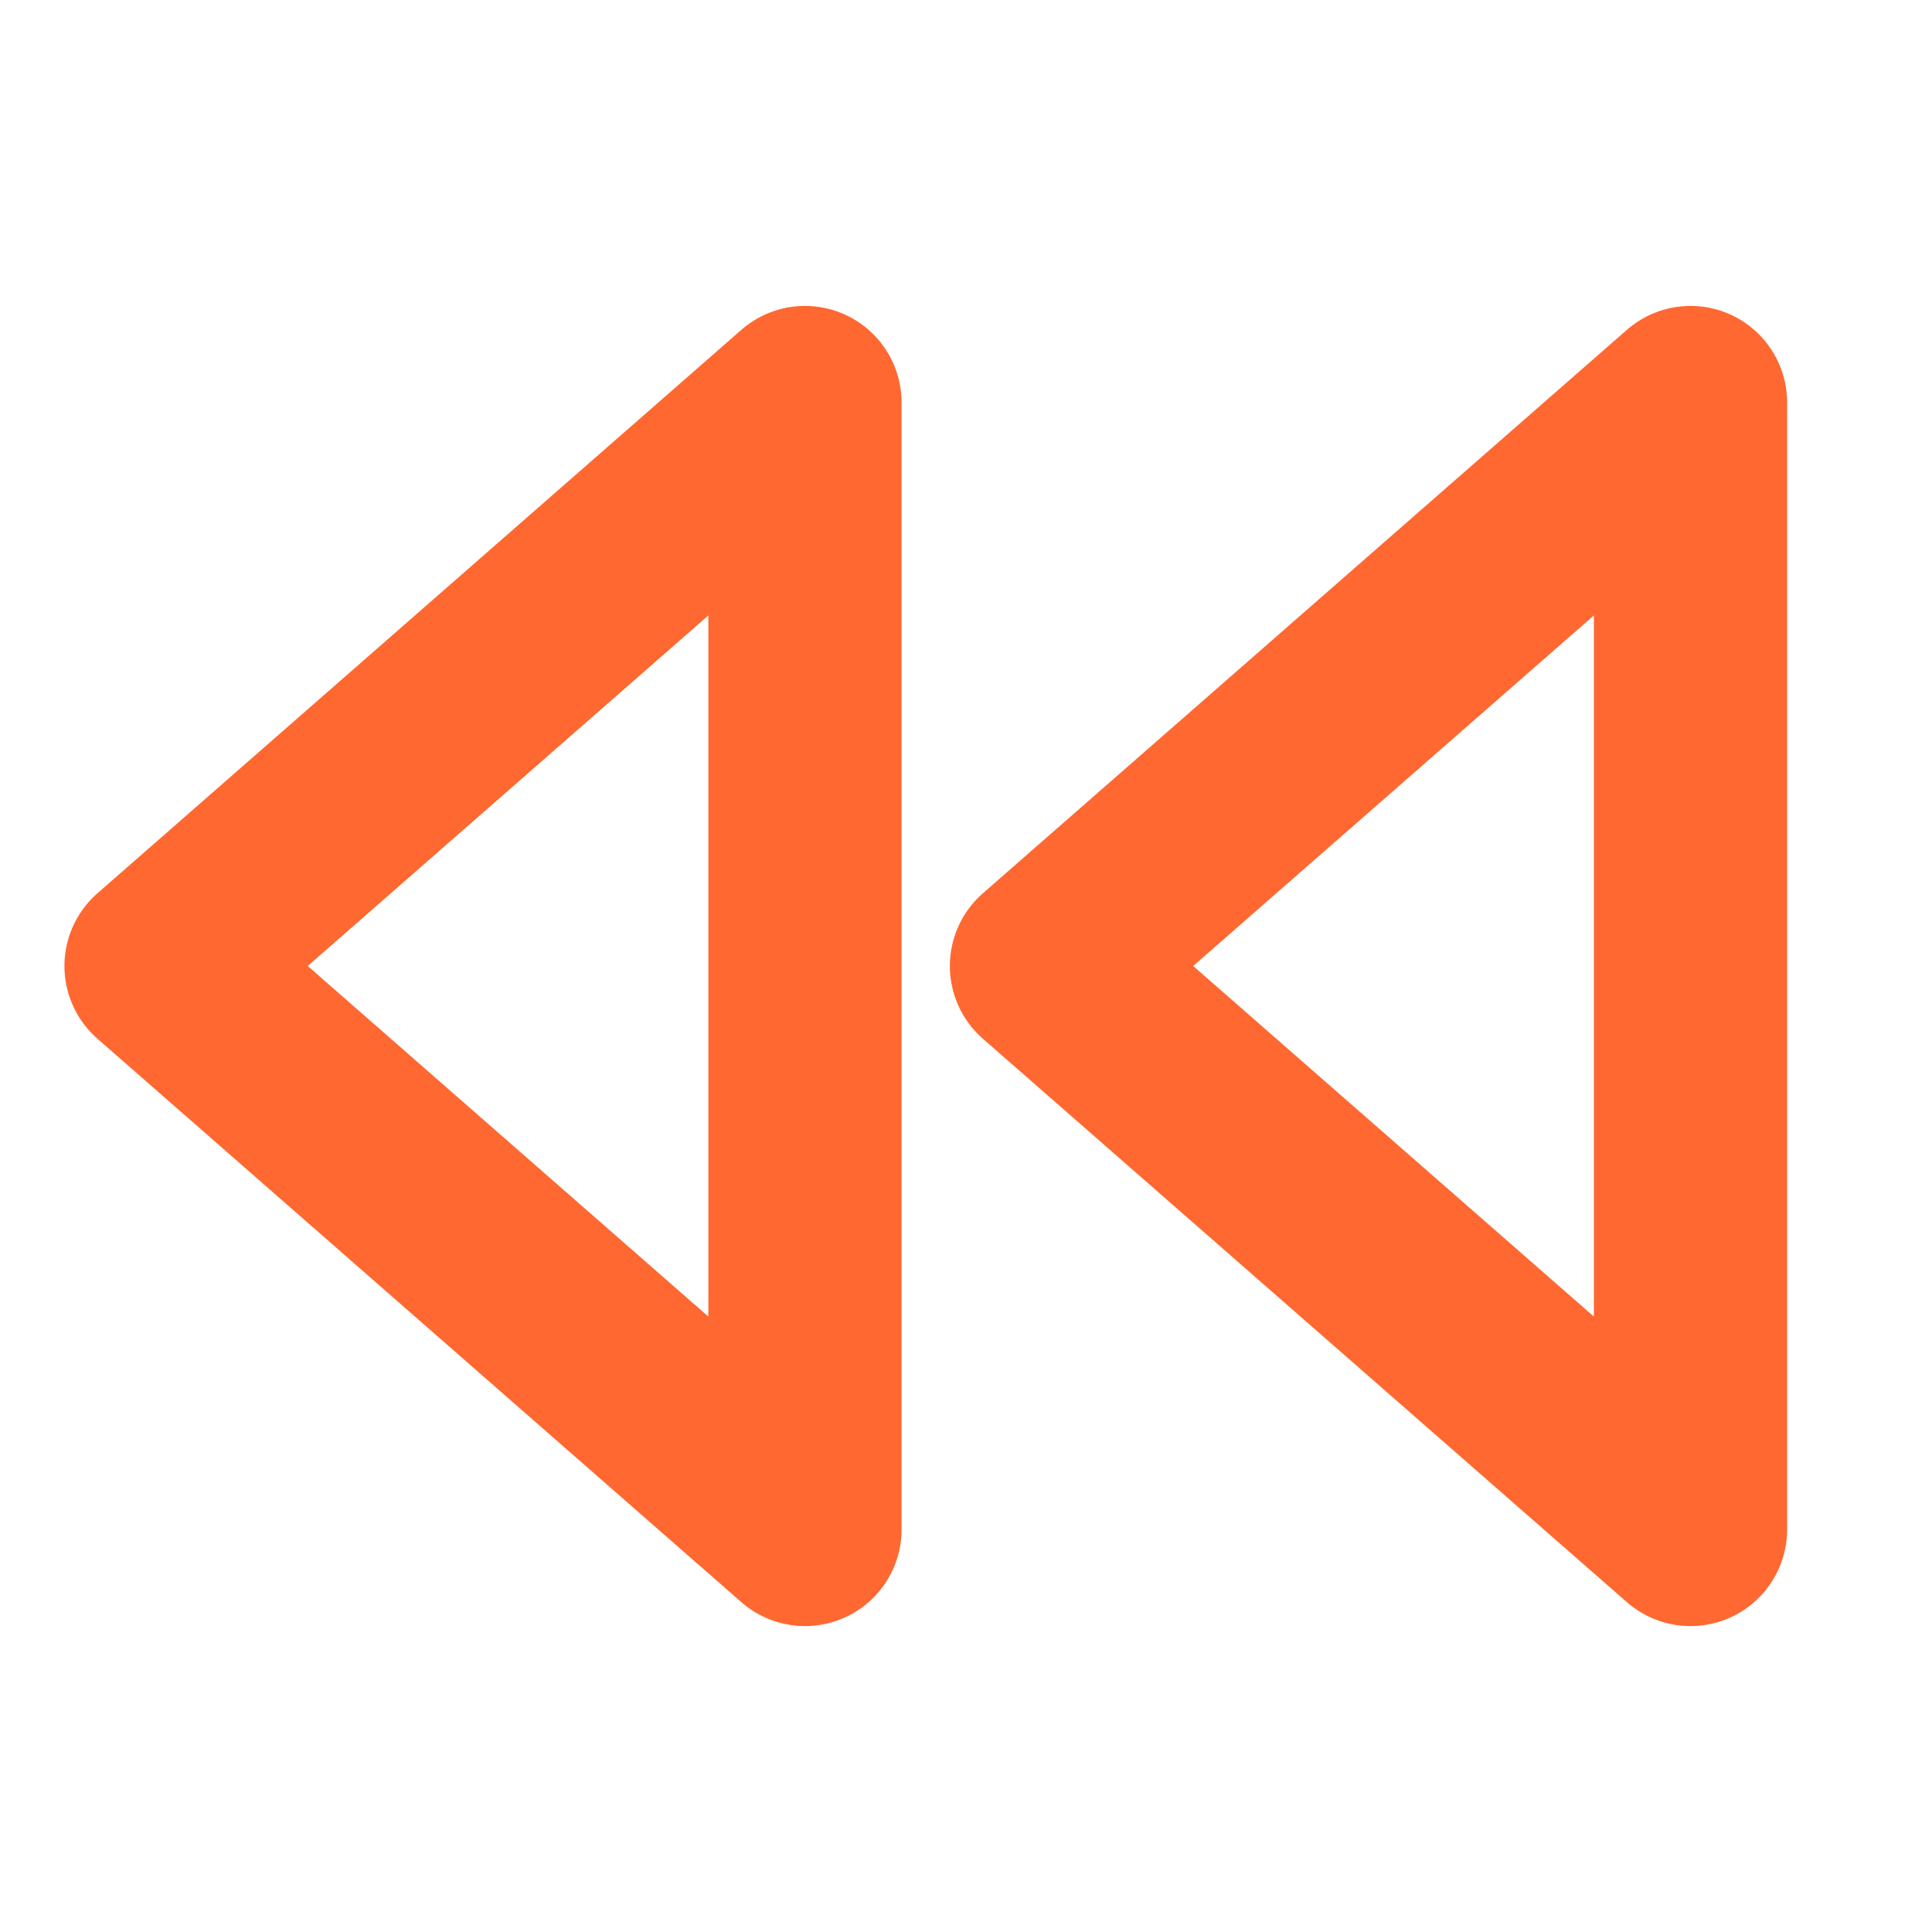 <svg width="20" height="20" viewBox="0 0 20 20" fill="none" xmlns="http://www.w3.org/2000/svg">
<g clip-path="url(#clip0_3_51)">
<path d="M17.5 15.833L17.5 4.167L10.833 10L17.5 15.833Z" stroke="#FF6830" stroke-width="2" stroke-linecap="round" stroke-linejoin="round"/>
<path d="M8.333 15.833L8.333 4.167L1.667 10L8.333 15.833Z" stroke="#FF6830" stroke-width="2" stroke-linecap="round" stroke-linejoin="round"/>
</g>
<defs>
<clipPath id="clip0_3_51">
<rect width="20" height="20" fill="white" transform="translate(20 20) rotate(-180)"/>
</clipPath>
</defs>
</svg>
